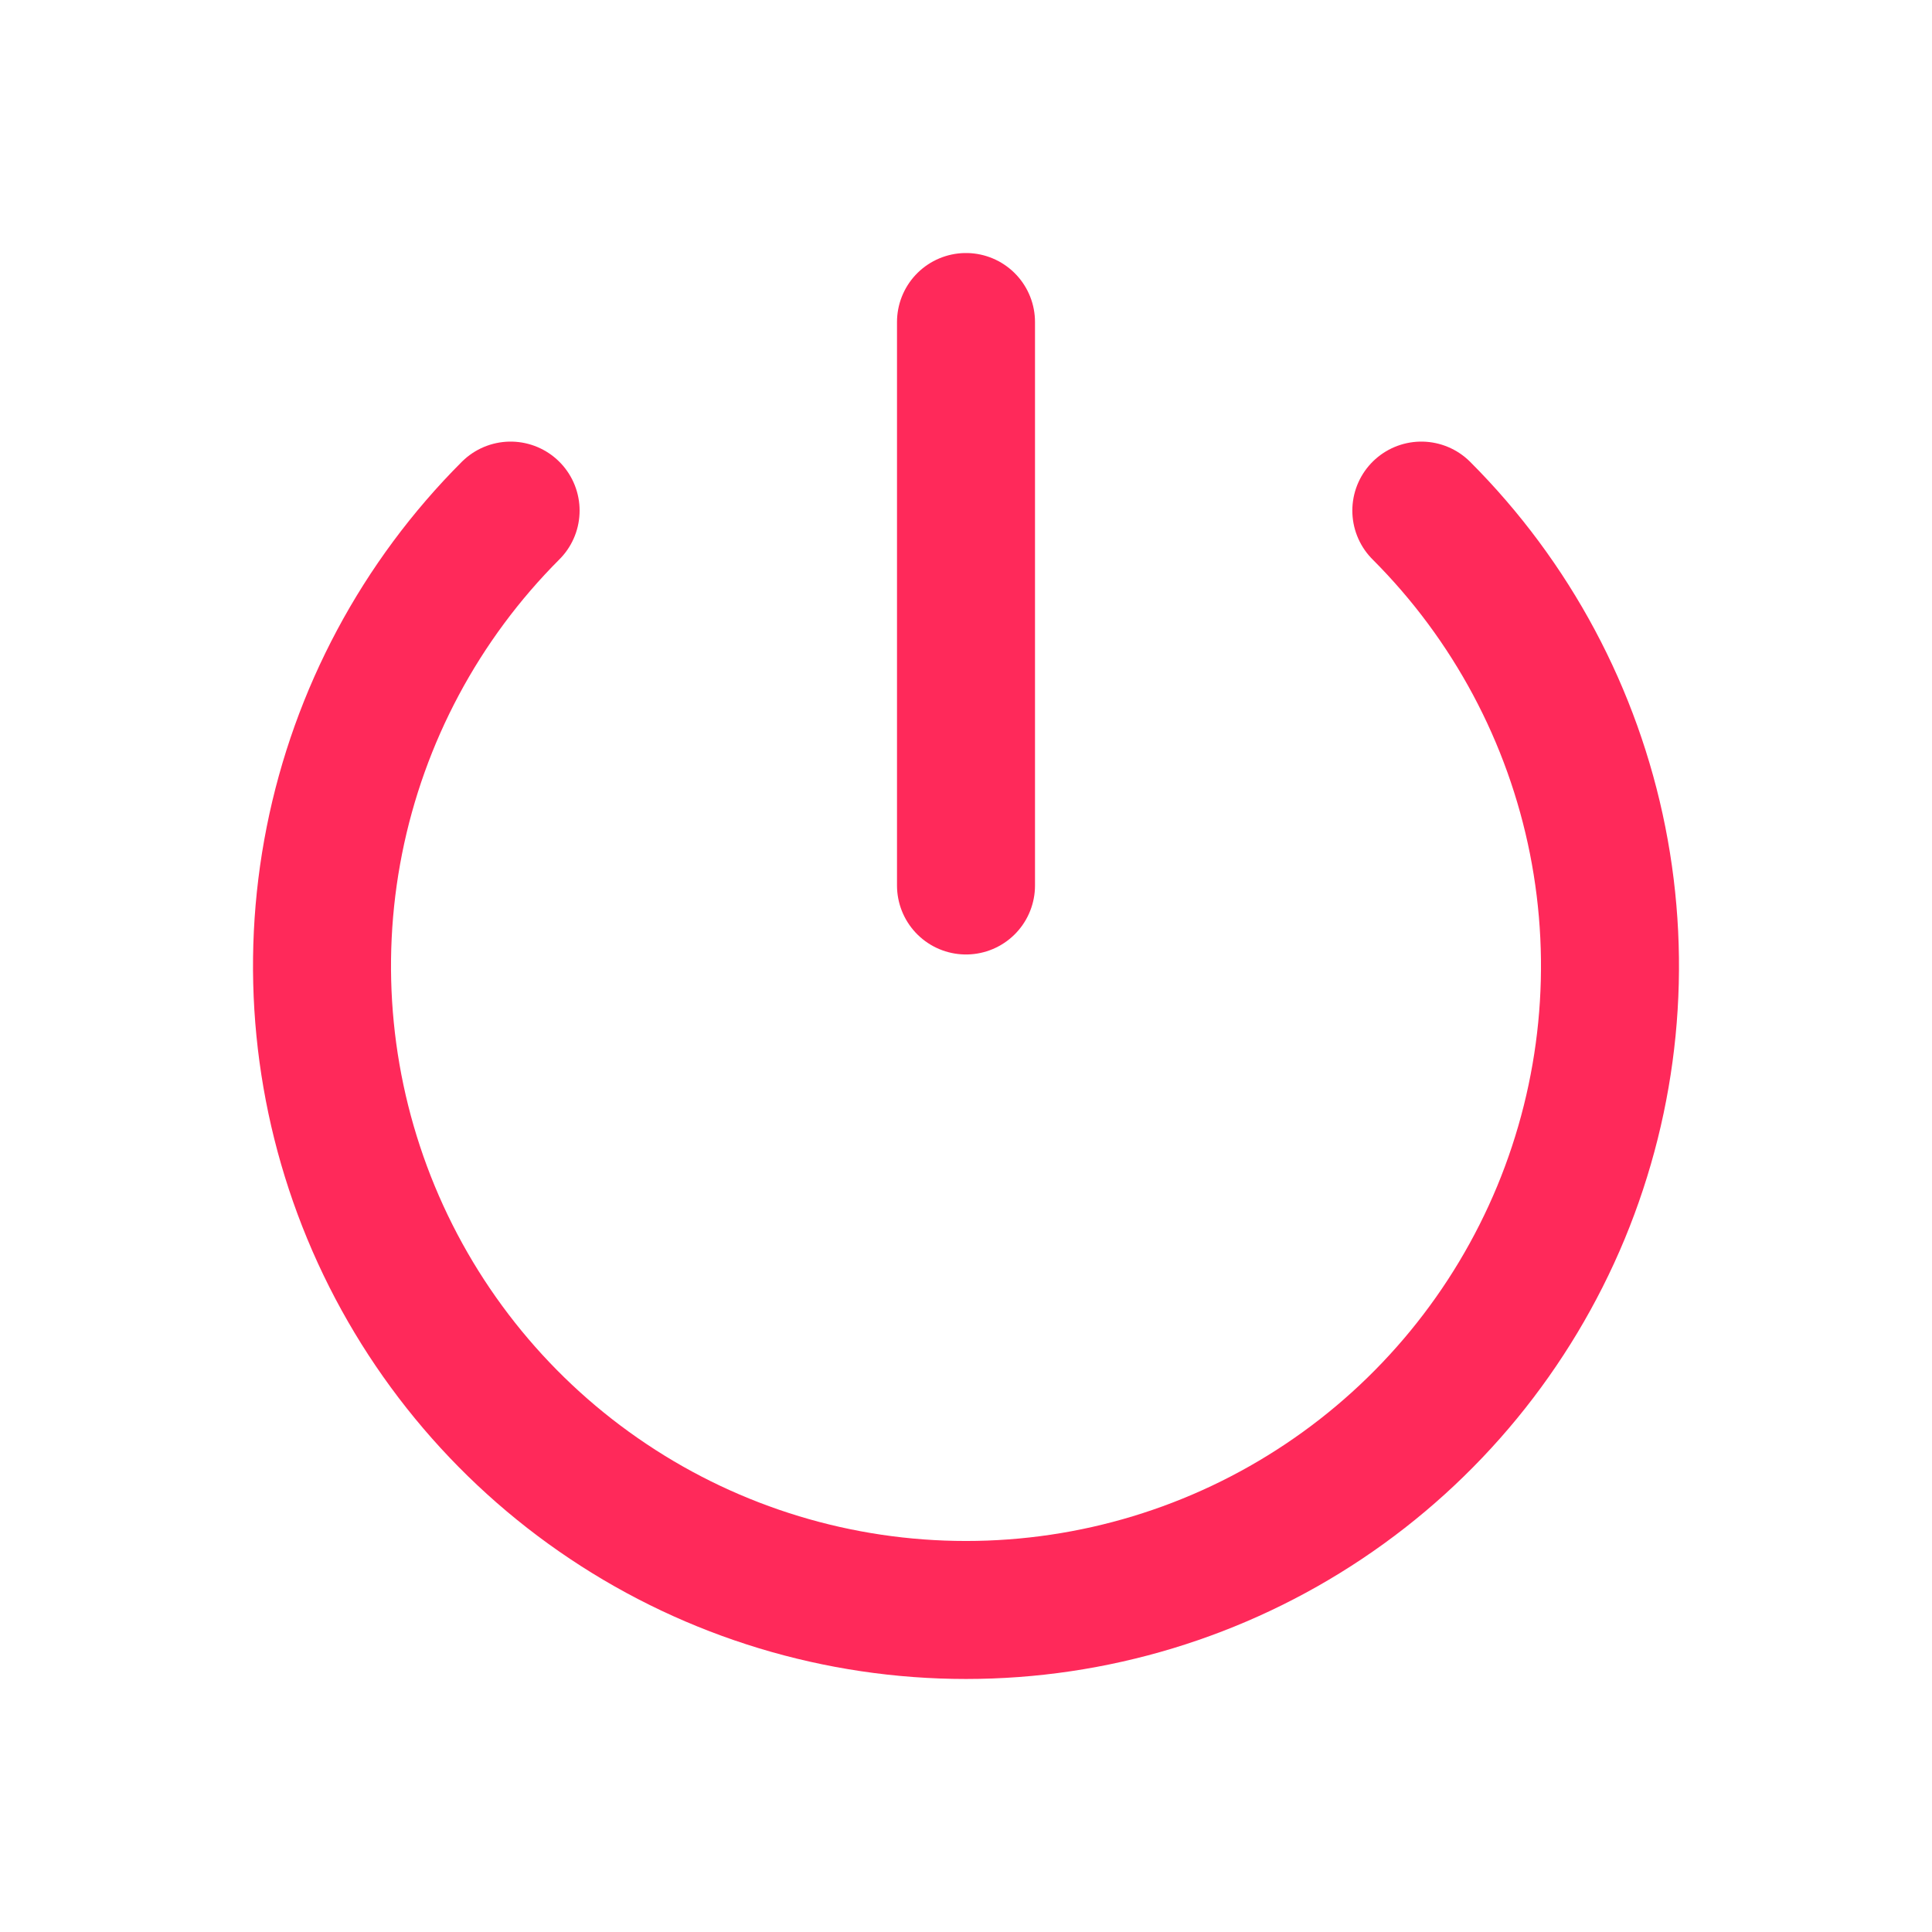 <svg width="28" height="28" viewBox="0 0 28 28" fill="none" xmlns="http://www.w3.org/2000/svg">
<path d="M7.4 7.4C6.095 8.706 5.206 10.369 4.846 12.179C4.486 13.99 4.671 15.866 5.377 17.572C6.083 19.277 7.28 20.735 8.815 21.76C10.349 22.786 12.154 23.333 14 23.333C15.846 23.333 17.65 22.786 19.185 21.76C20.72 20.735 21.916 19.277 22.623 17.572C23.329 15.866 23.514 13.99 23.154 12.179C22.794 10.369 21.905 8.706 20.599 7.4" stroke="#FF295A" stroke-width="2" stroke-linecap="round"/>
<path d="M14 12.833L14 4.667" stroke="#FF295A" stroke-width="2" stroke-linecap="round"/>
</svg>
